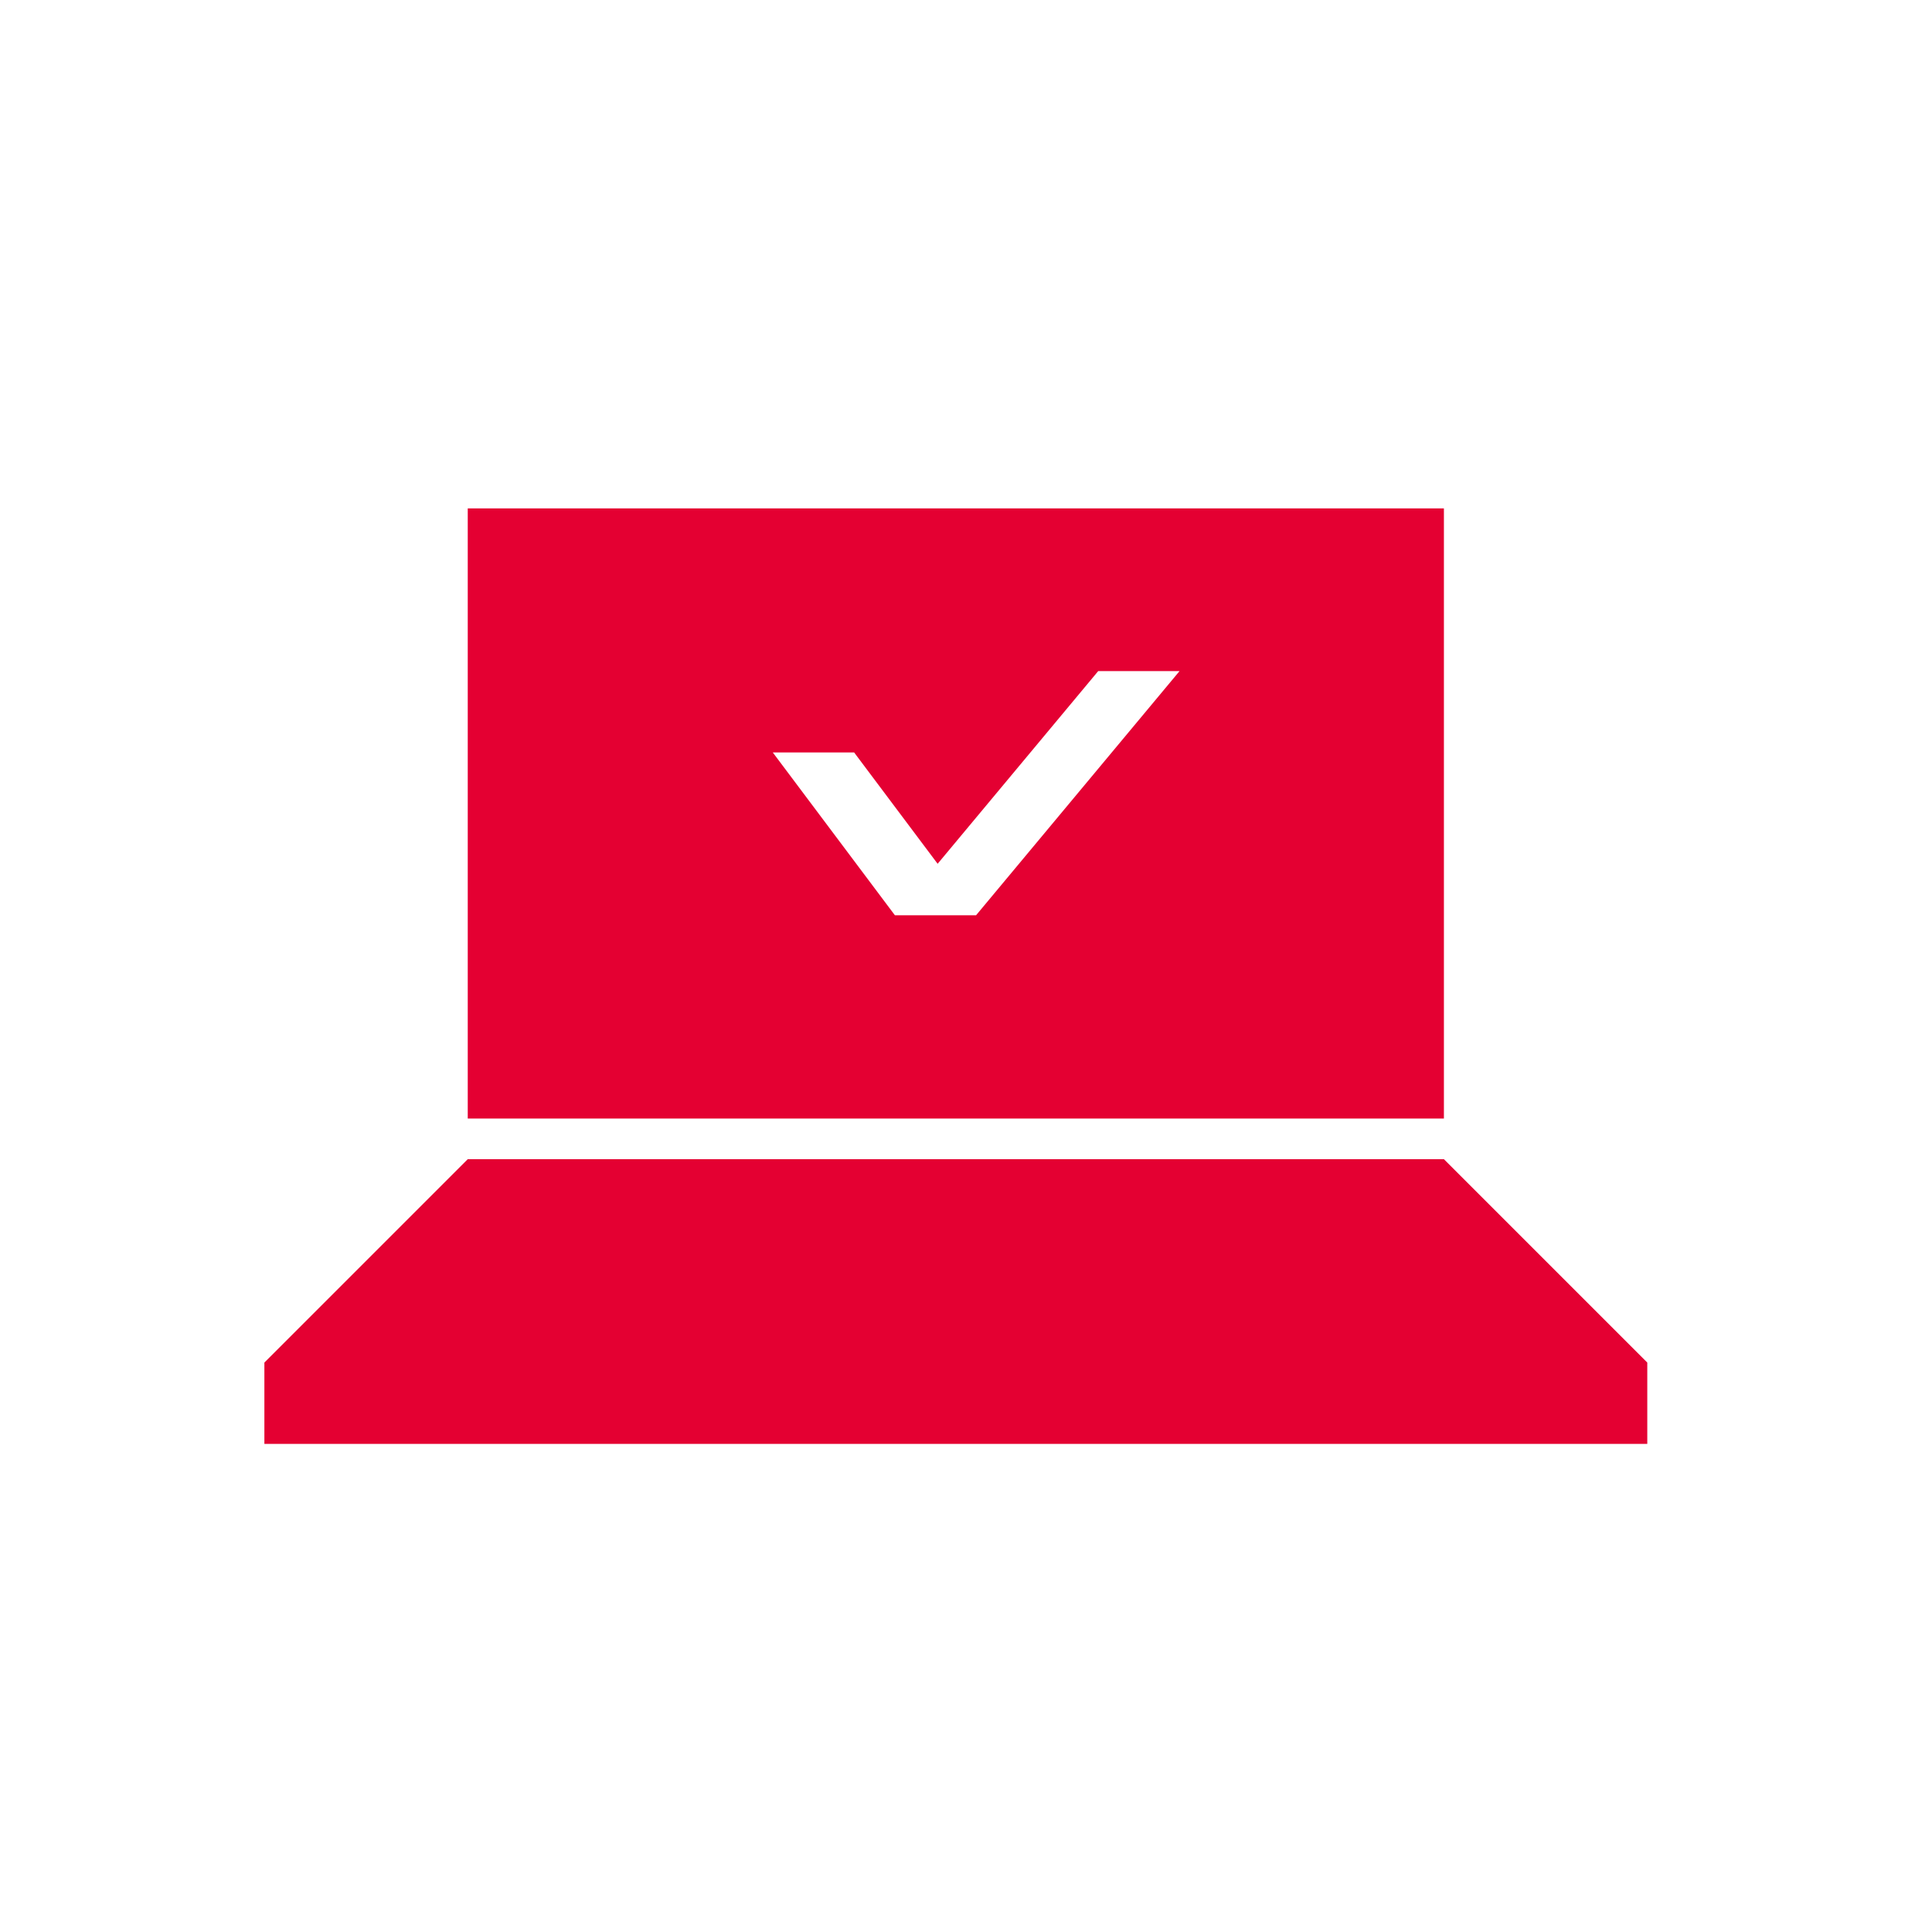 <svg width="95" height="95" viewBox="0 0 95 95" fill="none" xmlns="http://www.w3.org/2000/svg"><path fill="#fff" d="M0 0h95v95H0z"/><path d="M23 25h48v30H23V25zm0 32L13 67h68L71 57H23zM13 67h68v4H13z" fill="#E40032"/><path d="M38 37h4l6 8h-4l-6-8z" fill="#fff"/><path d="M58 33h-4L44 45h4l10-12z" fill="#fff"/></svg>